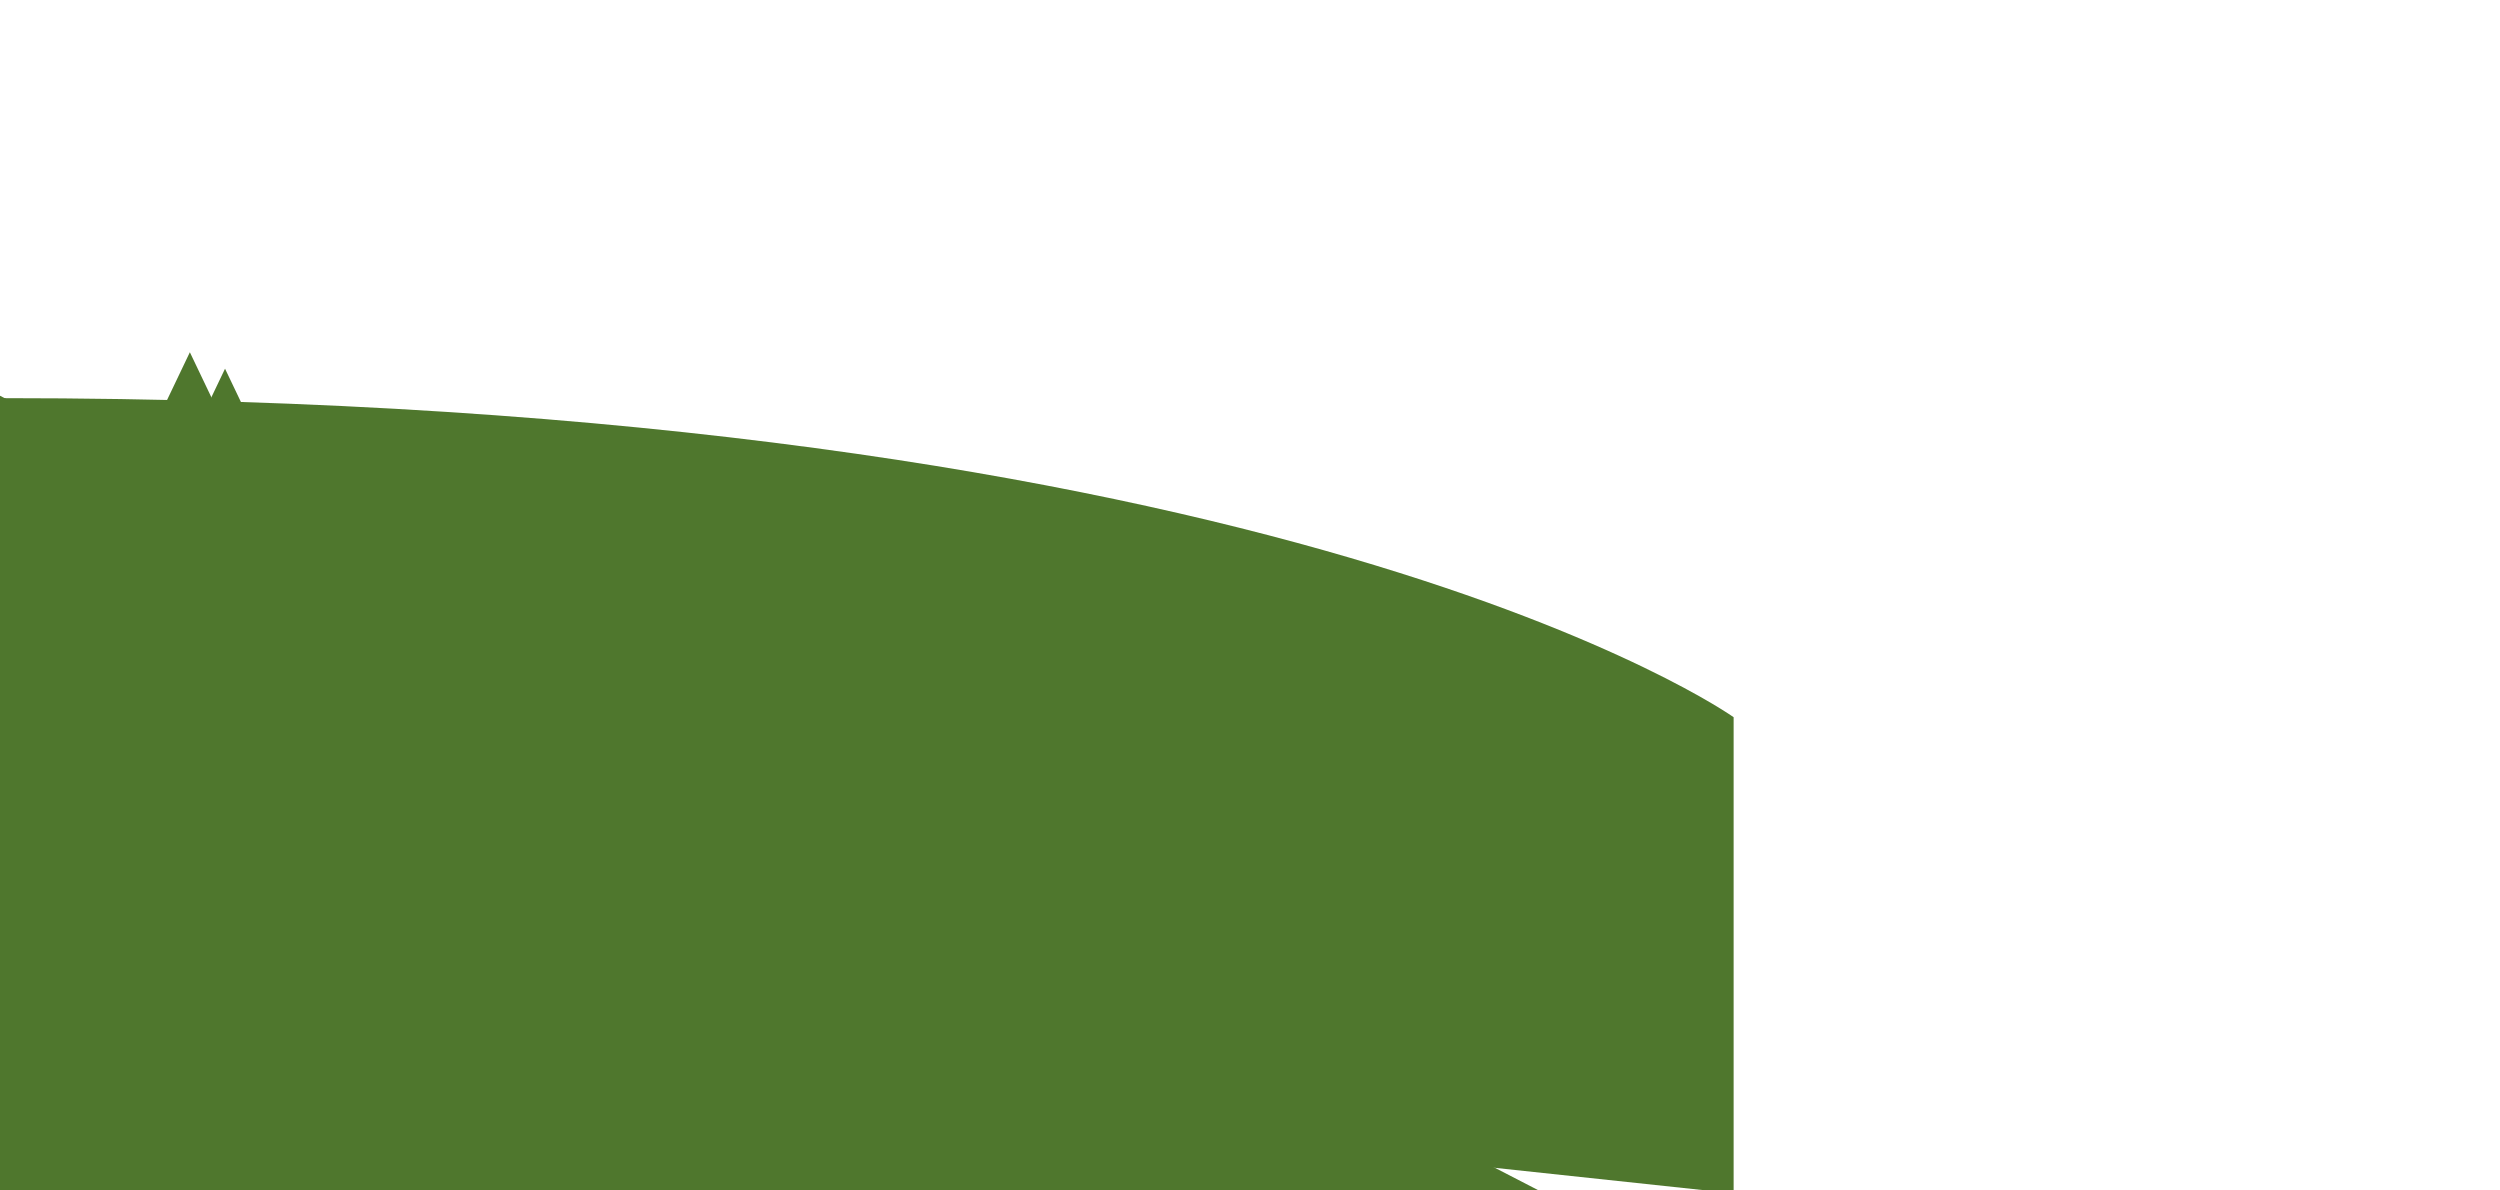 <svg width="793.701" height="377.953" viewBox="0 0 210 100" xmlns="http://www.w3.org/2000/svg"><g style="fill:#4f772d;fill-opacity:1"><path d="M-474.955 608.944h-9.566l4.783-17.376z" style="fill:#4f772d;fill-opacity:1;stroke:none;stroke-width:.058;stroke-opacity:1" transform="matrix(.949 0 0 .547 471.22 -294)"/><path d="M-471.842 611.472h-9.566l4.783-17.376z" style="fill:#4f772d;fill-opacity:1;stroke:none;stroke-width:.058;stroke-opacity:1" transform="matrix(.949 0 0 .547 471.22 -294)"/><path d="M-496.288 598.62c113.62 0 153.195 48.997 153.195 48.997v73.12l-152.928-28.374z" style="fill:#4f772d;fill-opacity:1;stroke:none;stroke-width:.265;stroke-opacity:1" transform="matrix(.949 0 0 .547 471.22 -294)"/><path style="fill:#4f772d;fill-opacity:1;stroke-width:.1;stroke-linecap:round;stroke-linejoin:round" d="M0 33.243V100h129.258L0 33.243"/></g></svg>